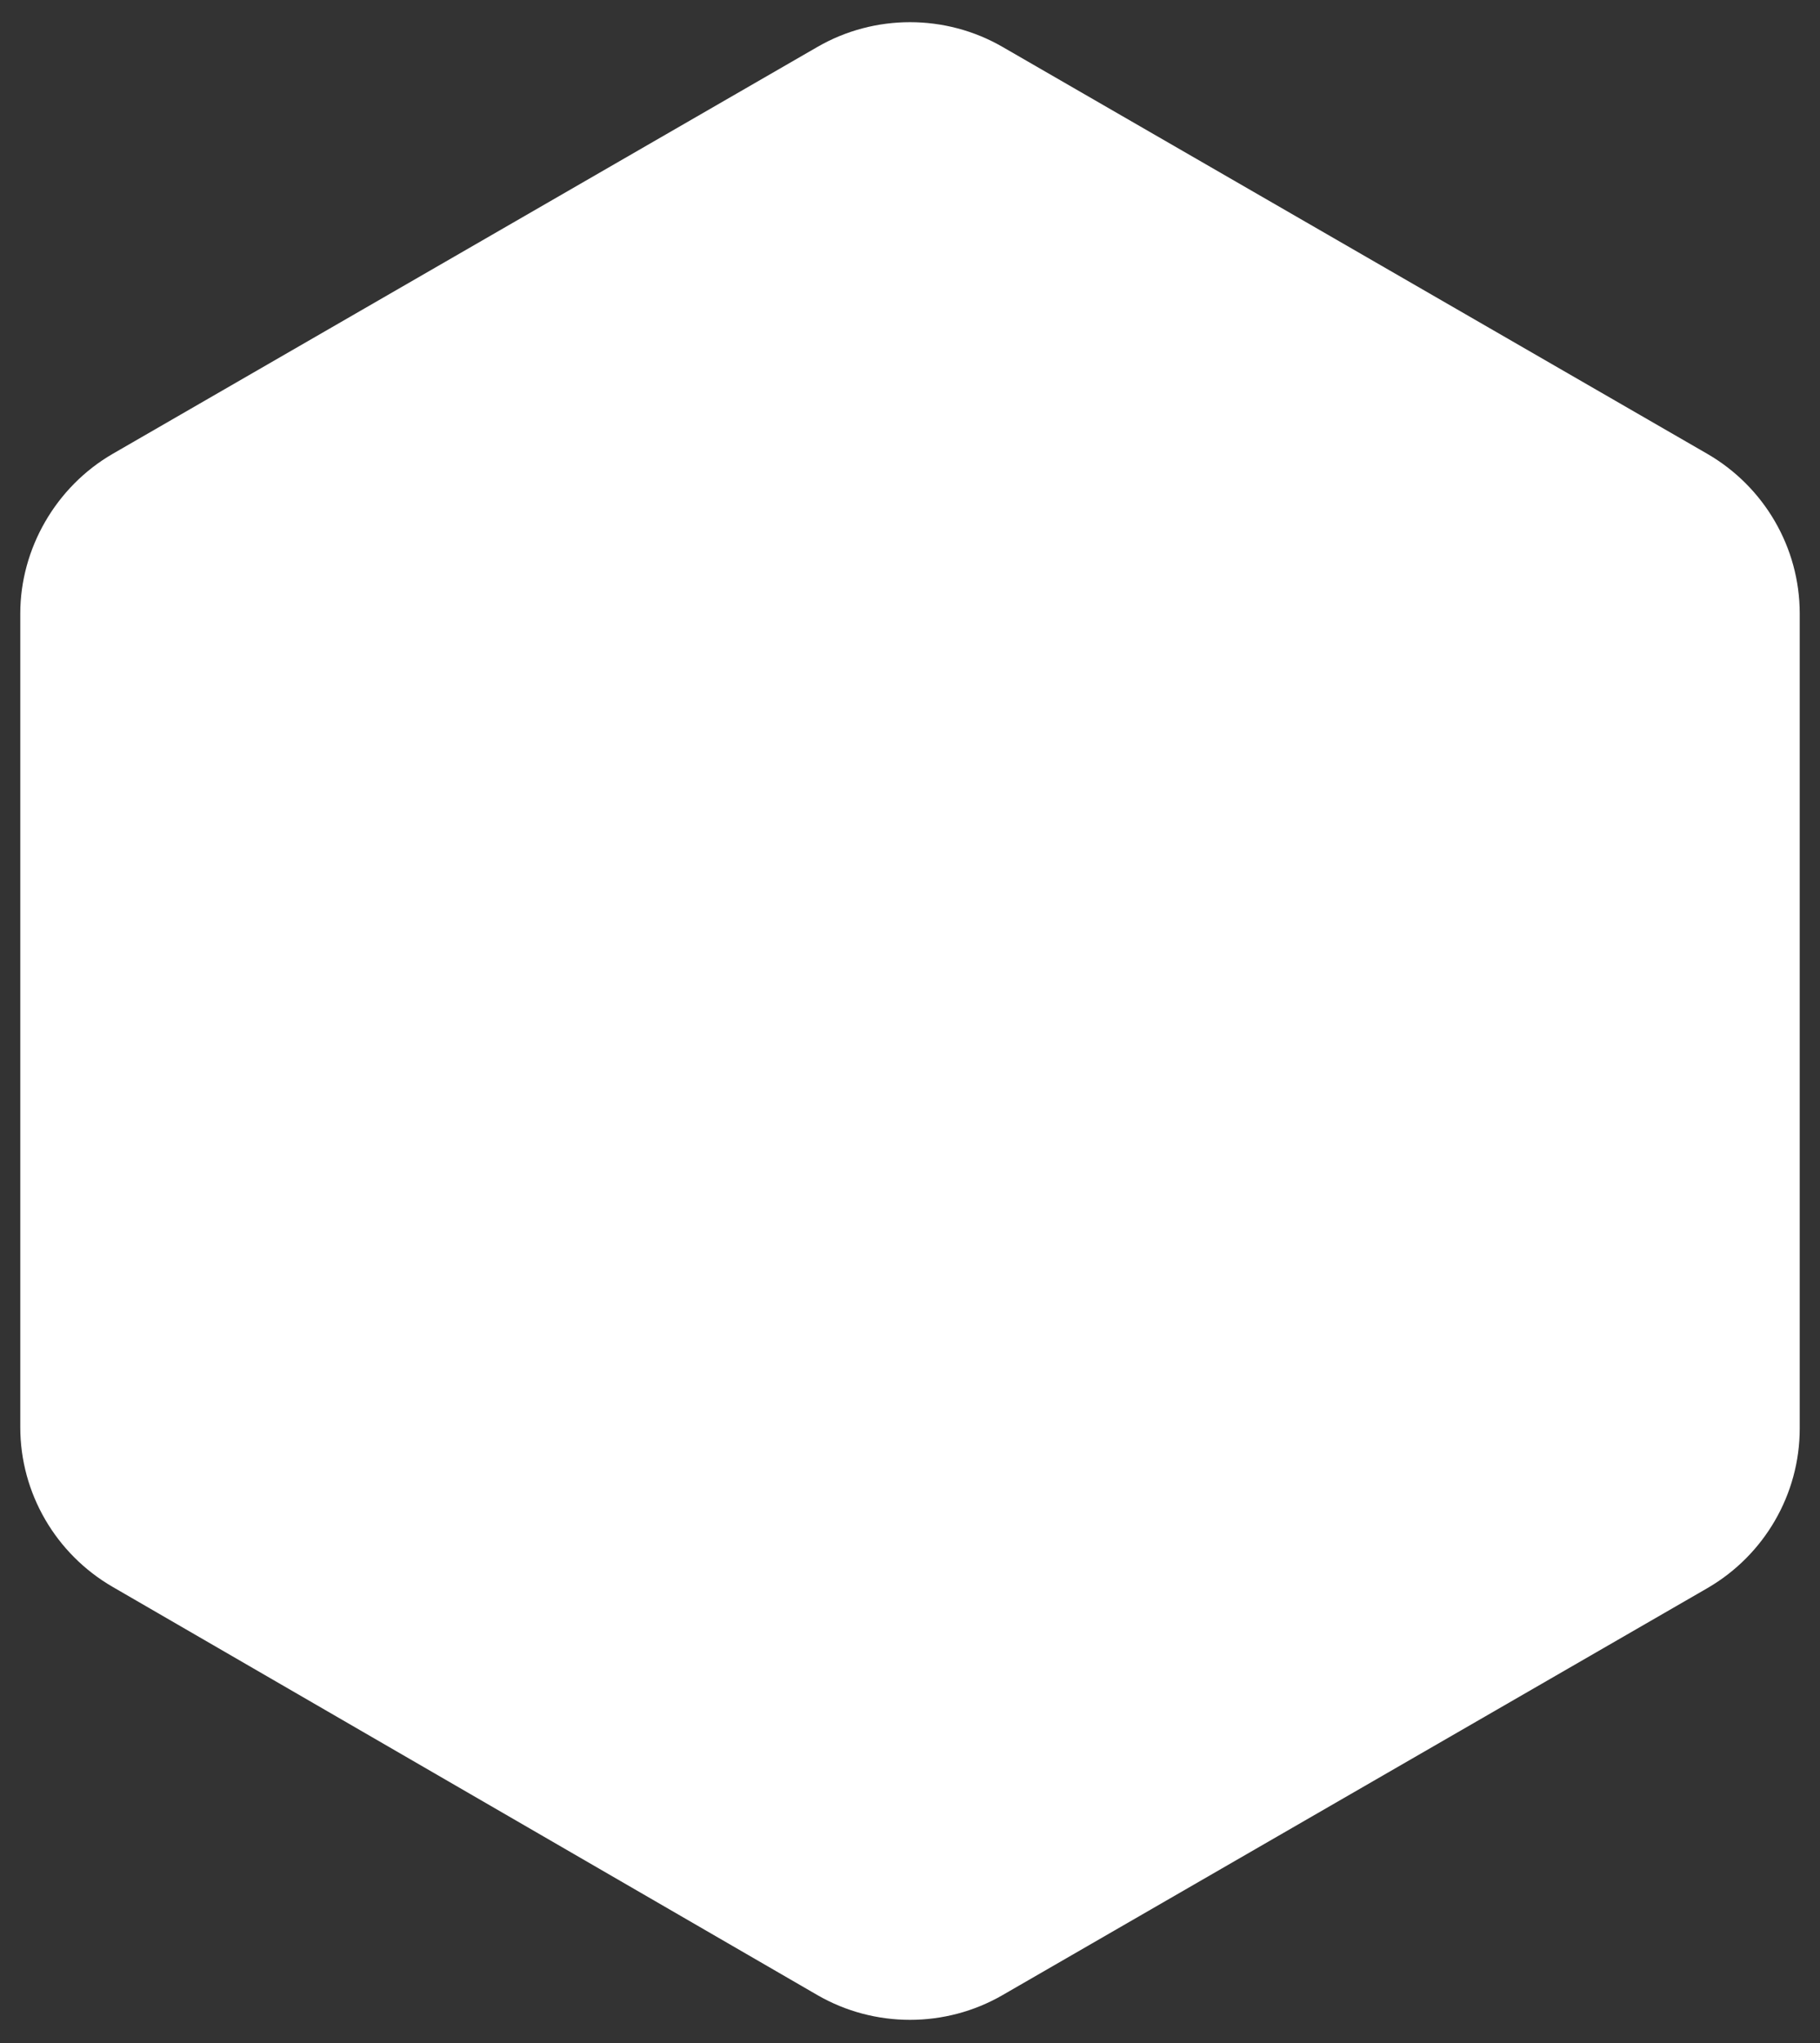 <svg enable-background="new 0 0 143.6 161.2" viewBox="0 0 143.6 161.2" xmlns="http://www.w3.org/2000/svg"><rect x="0" y="0" width="143.6" height="161.2" fill="#333333" stroke="none"/><path d="m134.7 35.8-55.6-32.1c-4.5-2.6-10.1-2.6-14.6 0l-55.6 32.1c-4.5 2.6-7.3 7.5-7.3 12.6v64.2c0 5.2 2.8 10 7.3 12.6l55.6 32.2c4.5 2.6 10.1 2.6 14.6 0l55.6-32.1c4.5-2.6 7.3-7.4 7.3-12.6v-64.3c0-5.2-2.8-10-7.3-12.6z" fill="#fff"/></svg>
